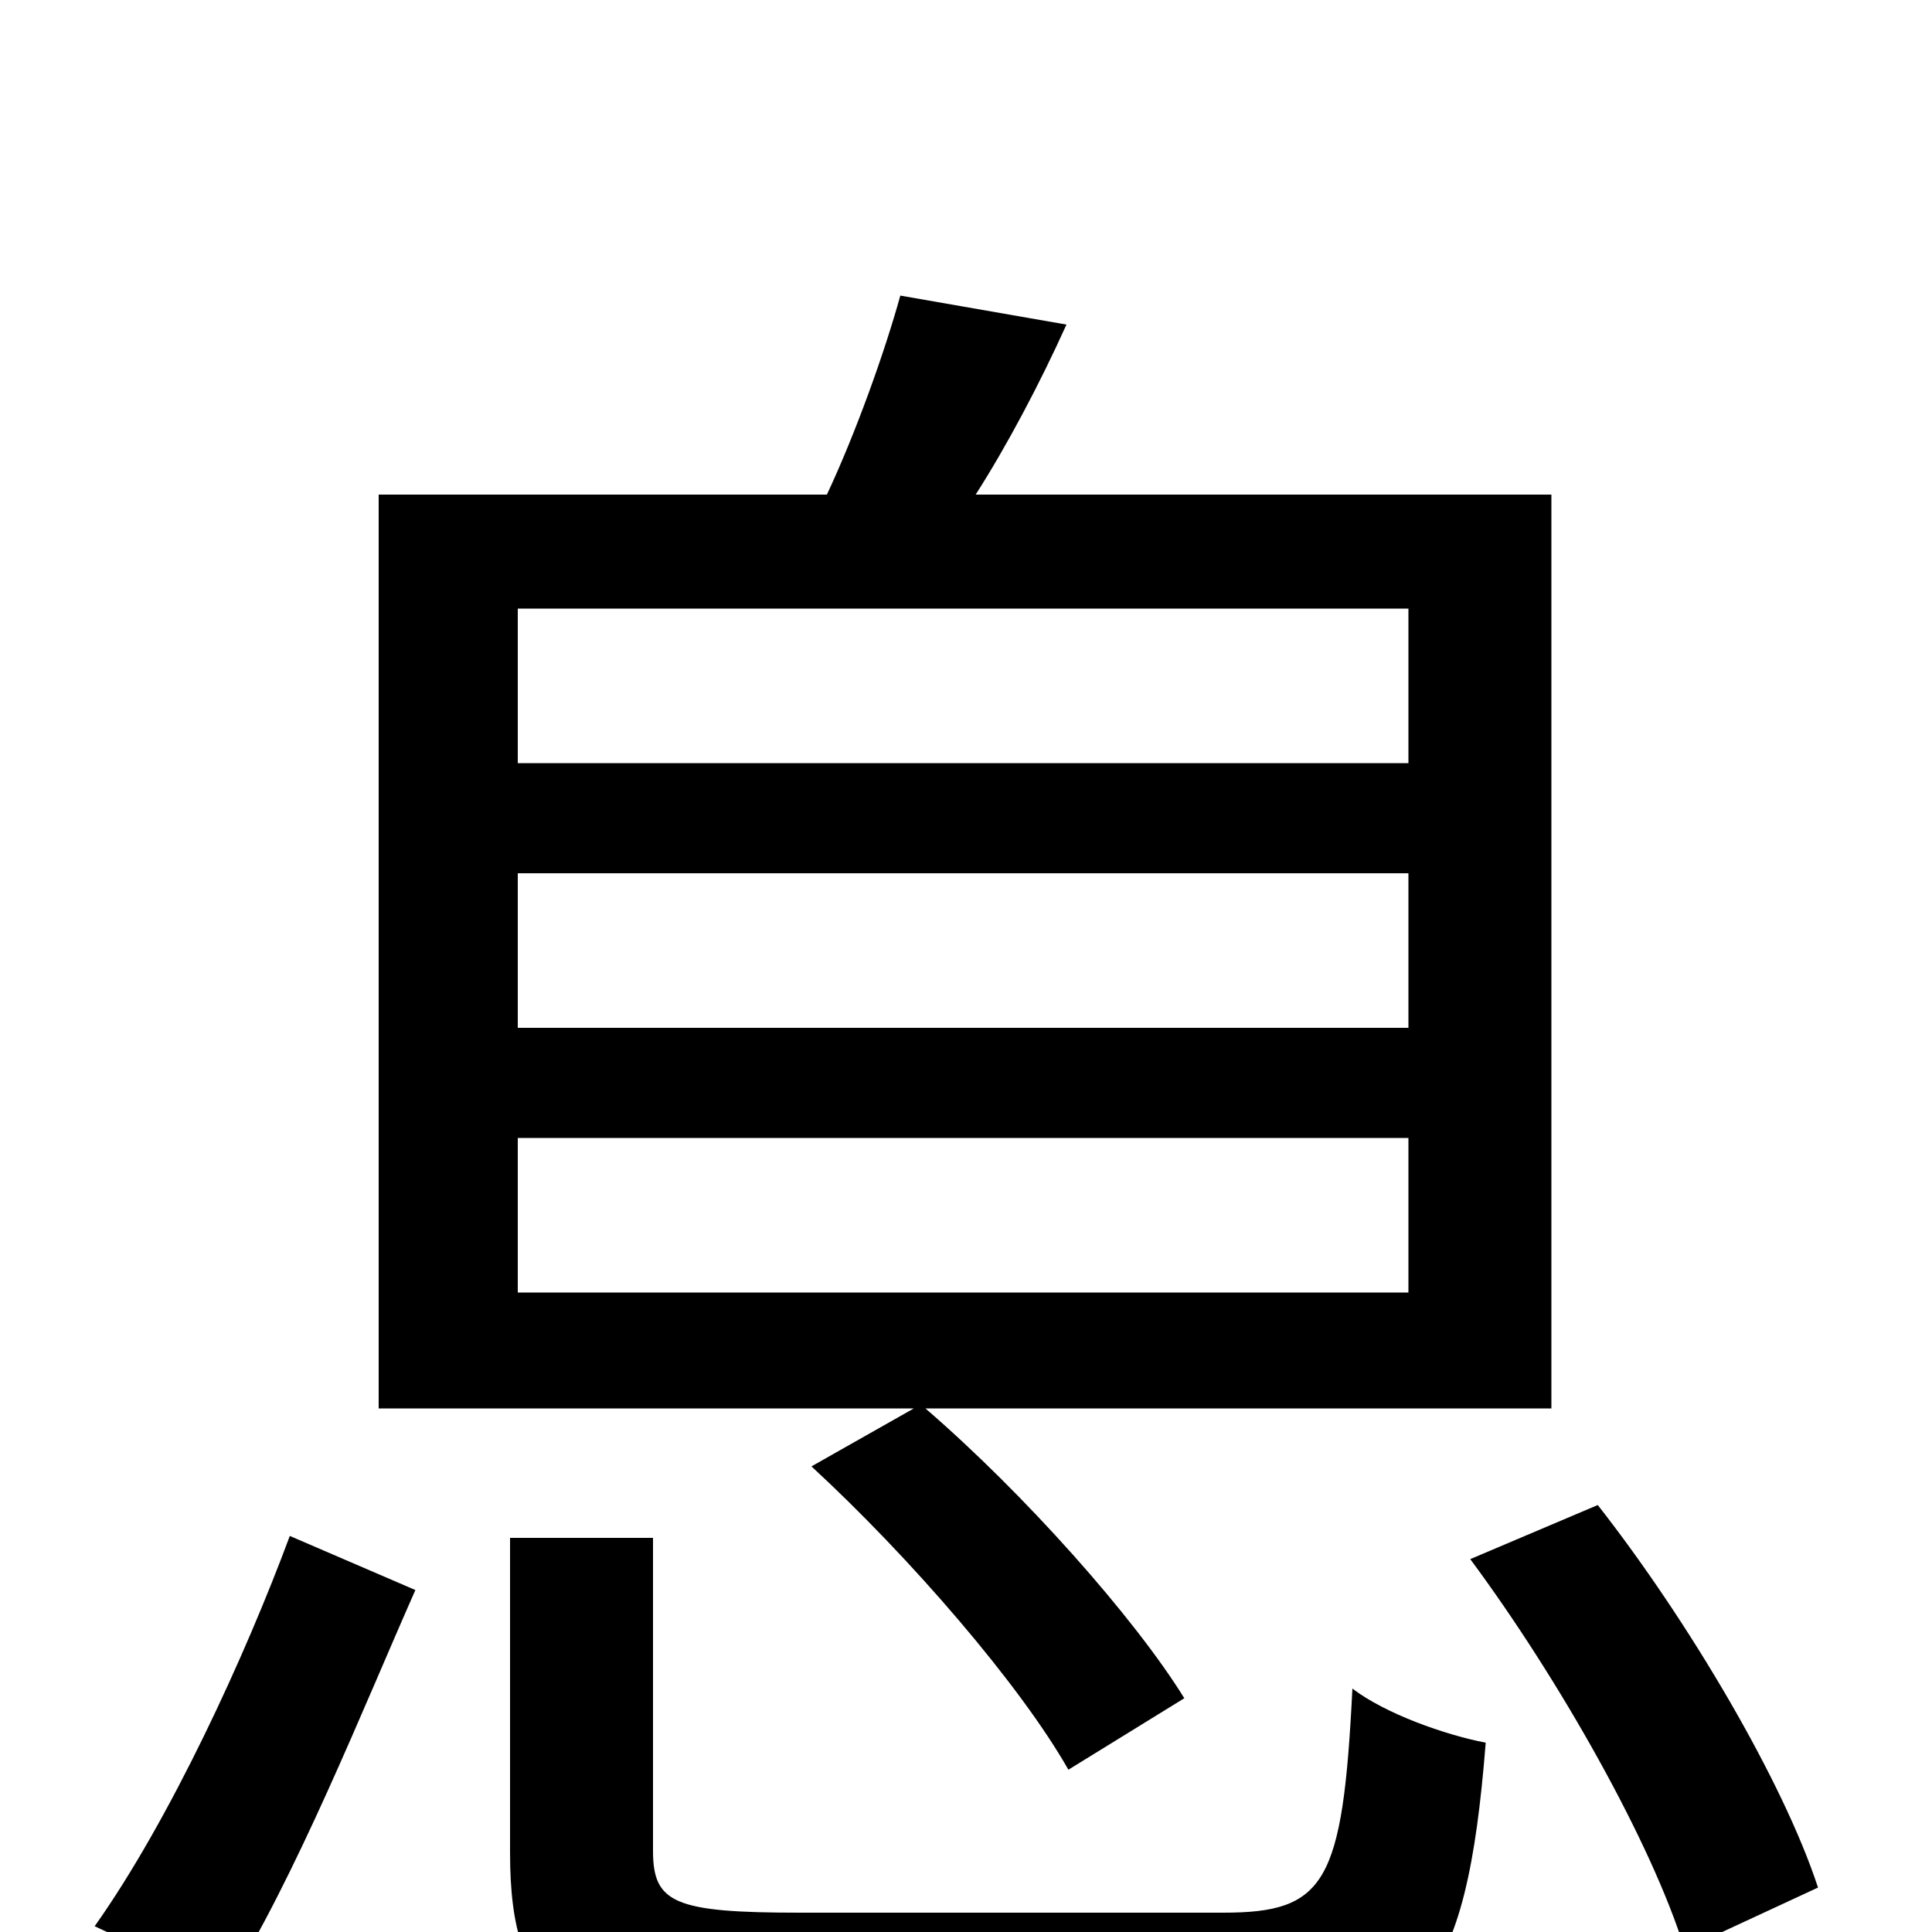 <svg xmlns="http://www.w3.org/2000/svg" viewBox="0 -1000 1000 1000">
	<path fill="#000000" d="M268 -411H729V-331H268ZM268 -548H729V-468H268ZM268 -685H729V-605H268ZM420 -241C471 -194 528 -128 553 -84L613 -121C587 -163 530 -227 479 -271H803V-744H505C521 -769 538 -801 552 -832L466 -847C458 -818 443 -776 428 -744H196V-271H473ZM117 29C153 -28 188 -116 215 -177L150 -205C127 -143 88 -58 49 -3ZM414 -10C349 -10 338 -15 338 -42V-204H264V-41C264 38 294 59 410 59H638C735 59 759 29 769 -98C748 -102 717 -113 700 -126C695 -25 686 -10 633 -10ZM761 -193C807 -131 855 -46 872 9L941 -23C923 -78 874 -161 827 -221Z"/>
</svg>